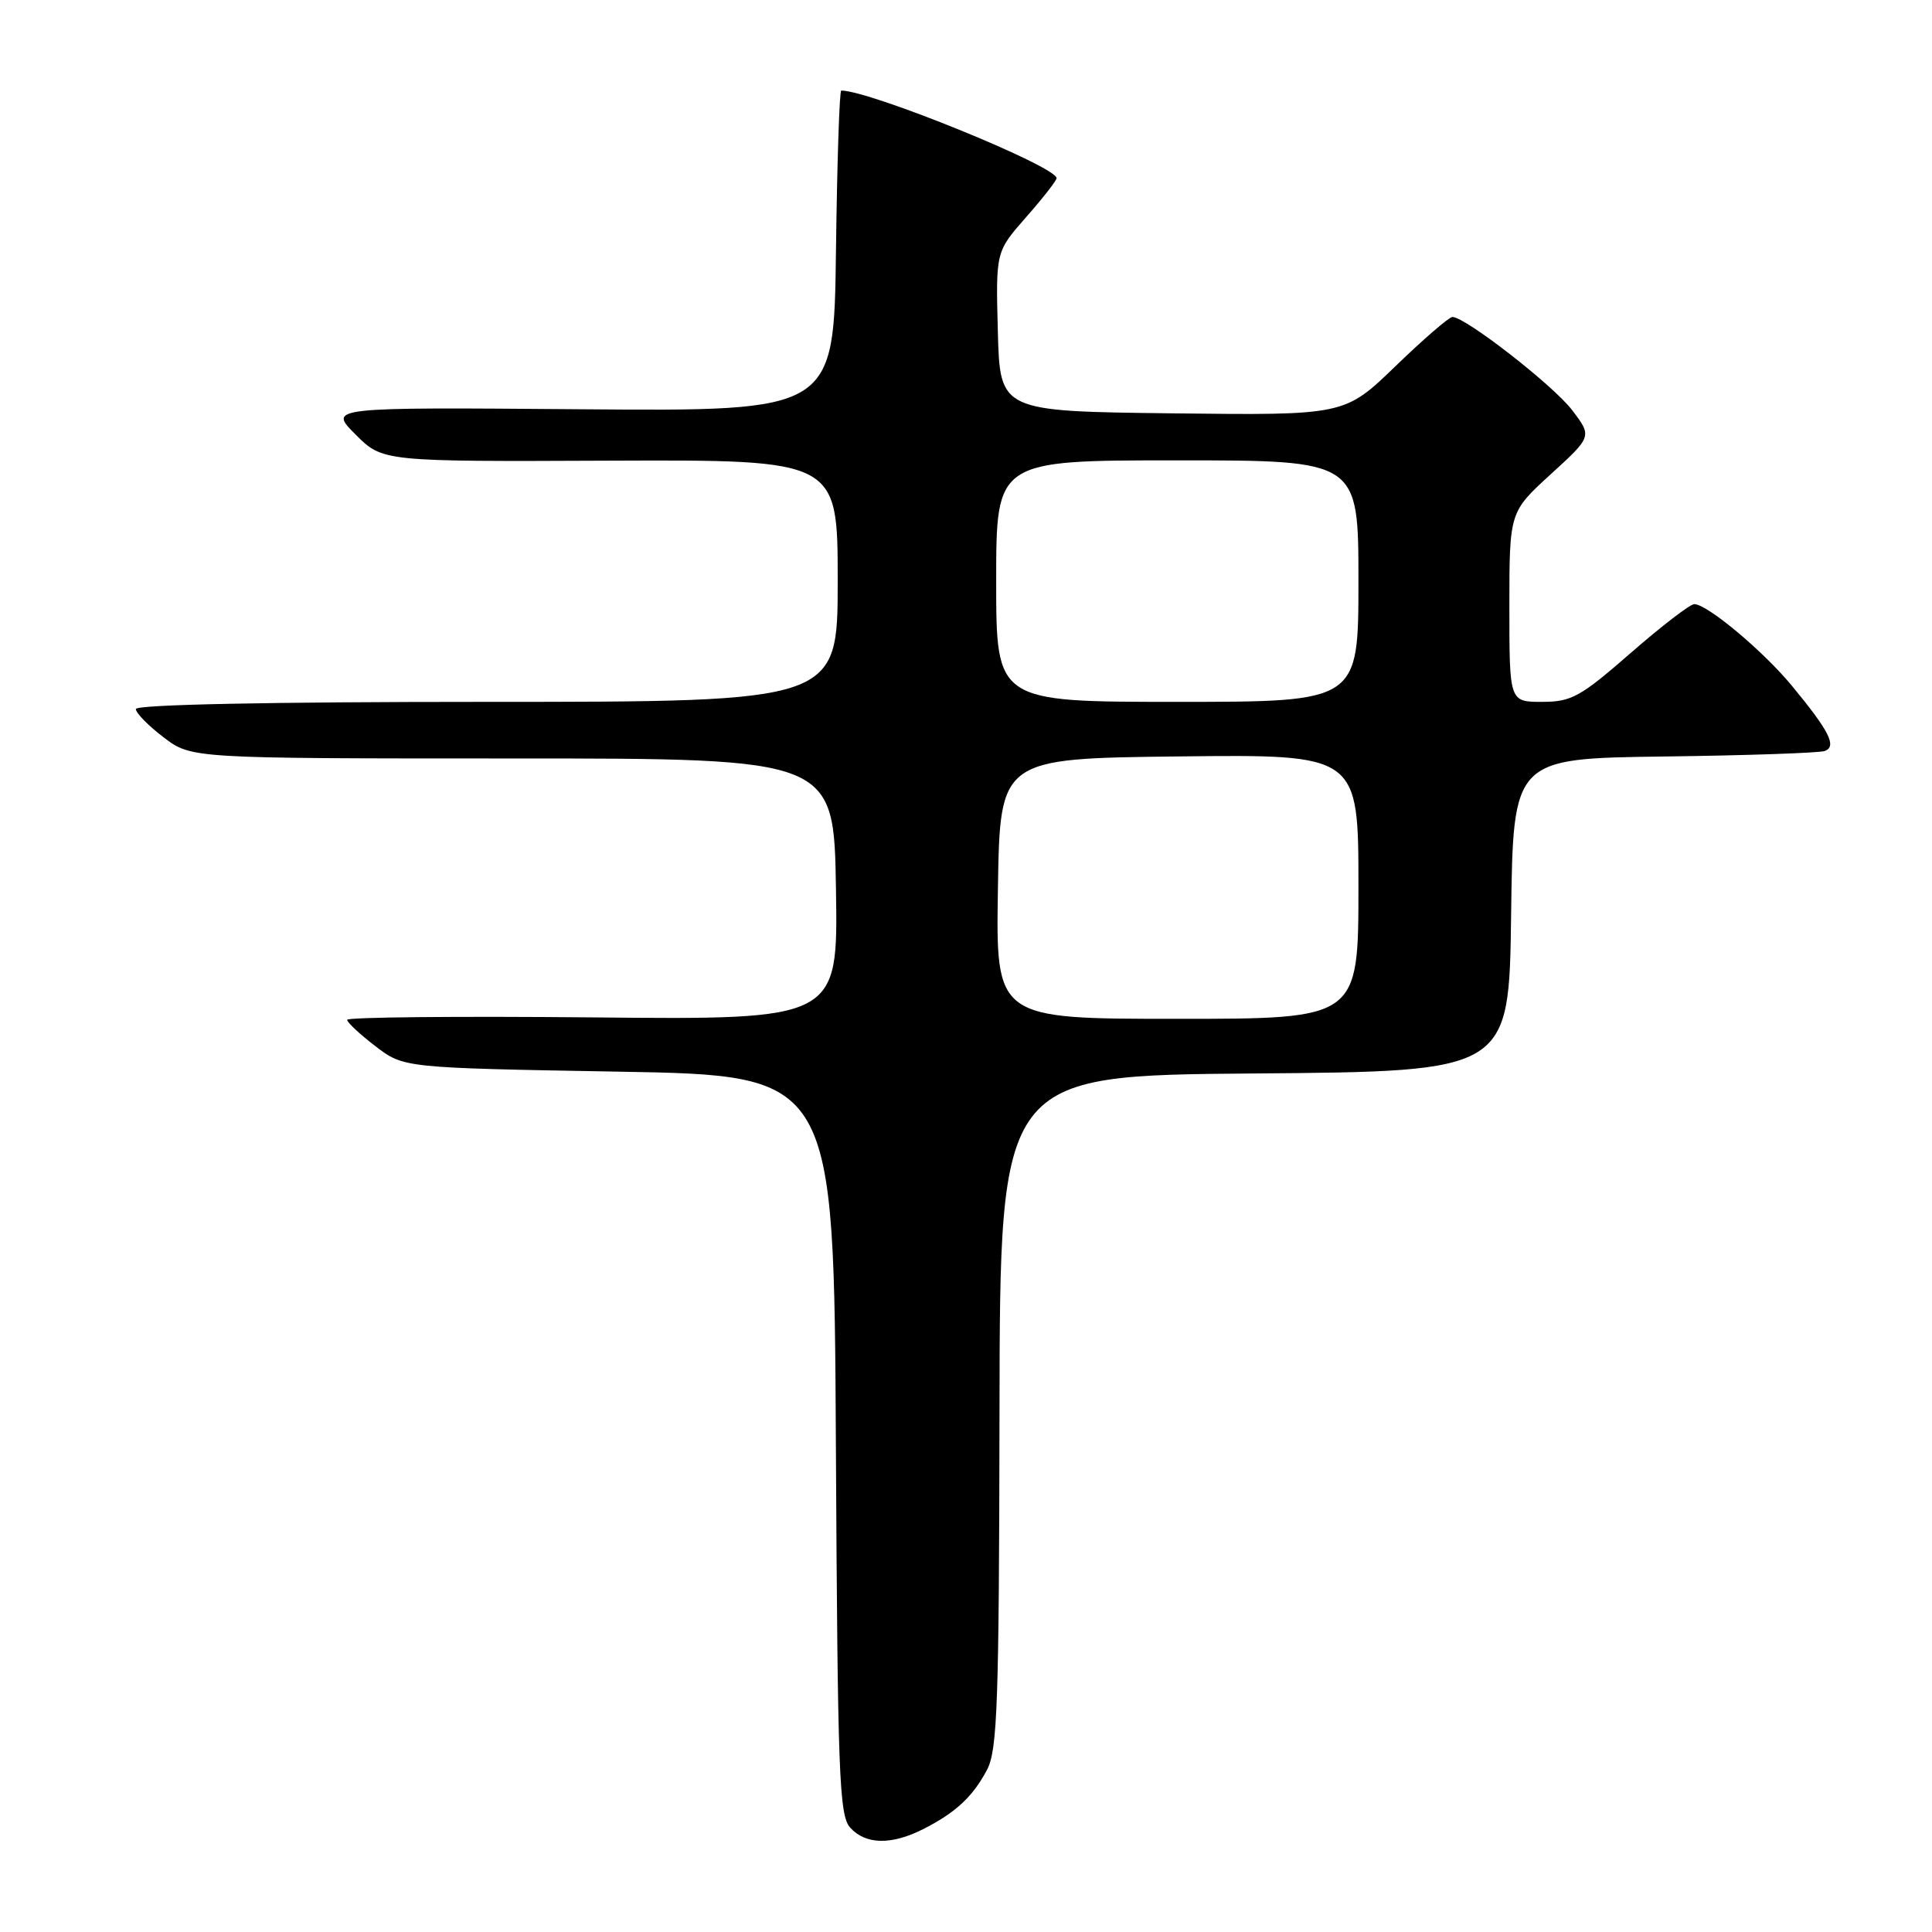 <?xml version="1.0" encoding="UTF-8" standalone="no"?>
<!DOCTYPE svg PUBLIC "-//W3C//DTD SVG 1.1//EN" "http://www.w3.org/Graphics/SVG/1.1/DTD/svg11.dtd" >
<svg xmlns="http://www.w3.org/2000/svg" xmlns:xlink="http://www.w3.org/1999/xlink" version="1.1" viewBox="0 0 256 256">
 <g >
 <path fill="currentColor"
d=" M 122.30 242.38 C 126.63 240.19 128.90 238.08 130.79 234.50 C 132.17 231.90 132.38 225.61 132.44 187.00 C 132.50 142.50 132.50 142.50 166.23 142.24 C 199.96 141.97 199.96 141.97 200.23 121.24 C 200.50 100.50 200.50 100.50 220.50 100.24 C 231.50 100.10 241.08 99.77 241.79 99.51 C 243.42 98.91 242.41 96.89 237.46 90.90 C 233.67 86.29 226.21 80.05 224.50 80.05 C 223.95 80.05 220.16 82.96 216.08 86.52 C 209.40 92.35 208.23 93.00 204.33 93.00 C 200.00 93.00 200.00 93.00 200.00 80.43 C 200.00 67.85 200.00 67.85 205.48 62.84 C 210.97 57.83 210.97 57.83 208.31 54.34 C 205.80 51.05 194.17 42.00 192.45 42.00 C 192.02 42.00 188.62 44.93 184.91 48.52 C 178.16 55.04 178.16 55.04 155.33 54.77 C 132.50 54.50 132.50 54.50 132.22 43.93 C 131.94 33.35 131.94 33.35 135.97 28.77 C 138.19 26.25 140.00 23.93 140.00 23.61 C 140.00 22.05 115.29 12.00 111.47 12.00 C 111.23 12.00 110.92 21.56 110.77 33.25 C 110.50 54.50 110.50 54.50 77.00 54.23 C 43.50 53.96 43.50 53.96 47.10 57.56 C 50.70 61.17 50.70 61.17 80.85 61.04 C 111.00 60.92 111.00 60.92 111.00 76.96 C 111.00 93.00 111.00 93.00 64.50 93.00 C 35.83 93.00 18.00 93.36 18.00 93.95 C 18.00 94.47 19.65 96.16 21.68 97.70 C 25.35 100.50 25.35 100.50 67.93 100.50 C 110.50 100.50 110.50 100.50 110.77 117.81 C 111.05 135.13 111.05 135.13 78.52 134.81 C 60.63 134.64 46.00 134.78 46.00 135.13 C 46.00 135.48 47.69 137.05 49.75 138.63 C 53.50 141.50 53.50 141.50 82.00 142.00 C 110.50 142.50 110.50 142.50 110.76 191.43 C 110.99 235.21 111.19 240.56 112.66 242.18 C 114.70 244.43 118.11 244.50 122.30 242.38 Z  M 132.23 117.75 C 132.50 100.50 132.50 100.50 156.25 100.23 C 180.00 99.96 180.00 99.96 180.00 117.48 C 180.00 135.00 180.00 135.00 155.98 135.00 C 131.95 135.00 131.95 135.00 132.23 117.75 Z  M 132.00 77.00 C 132.00 61.00 132.00 61.00 156.00 61.00 C 180.00 61.00 180.00 61.00 180.00 77.00 C 180.00 93.00 180.00 93.00 156.00 93.00 C 132.00 93.00 132.00 93.00 132.00 77.00 Z "/>
</g>
</svg>
